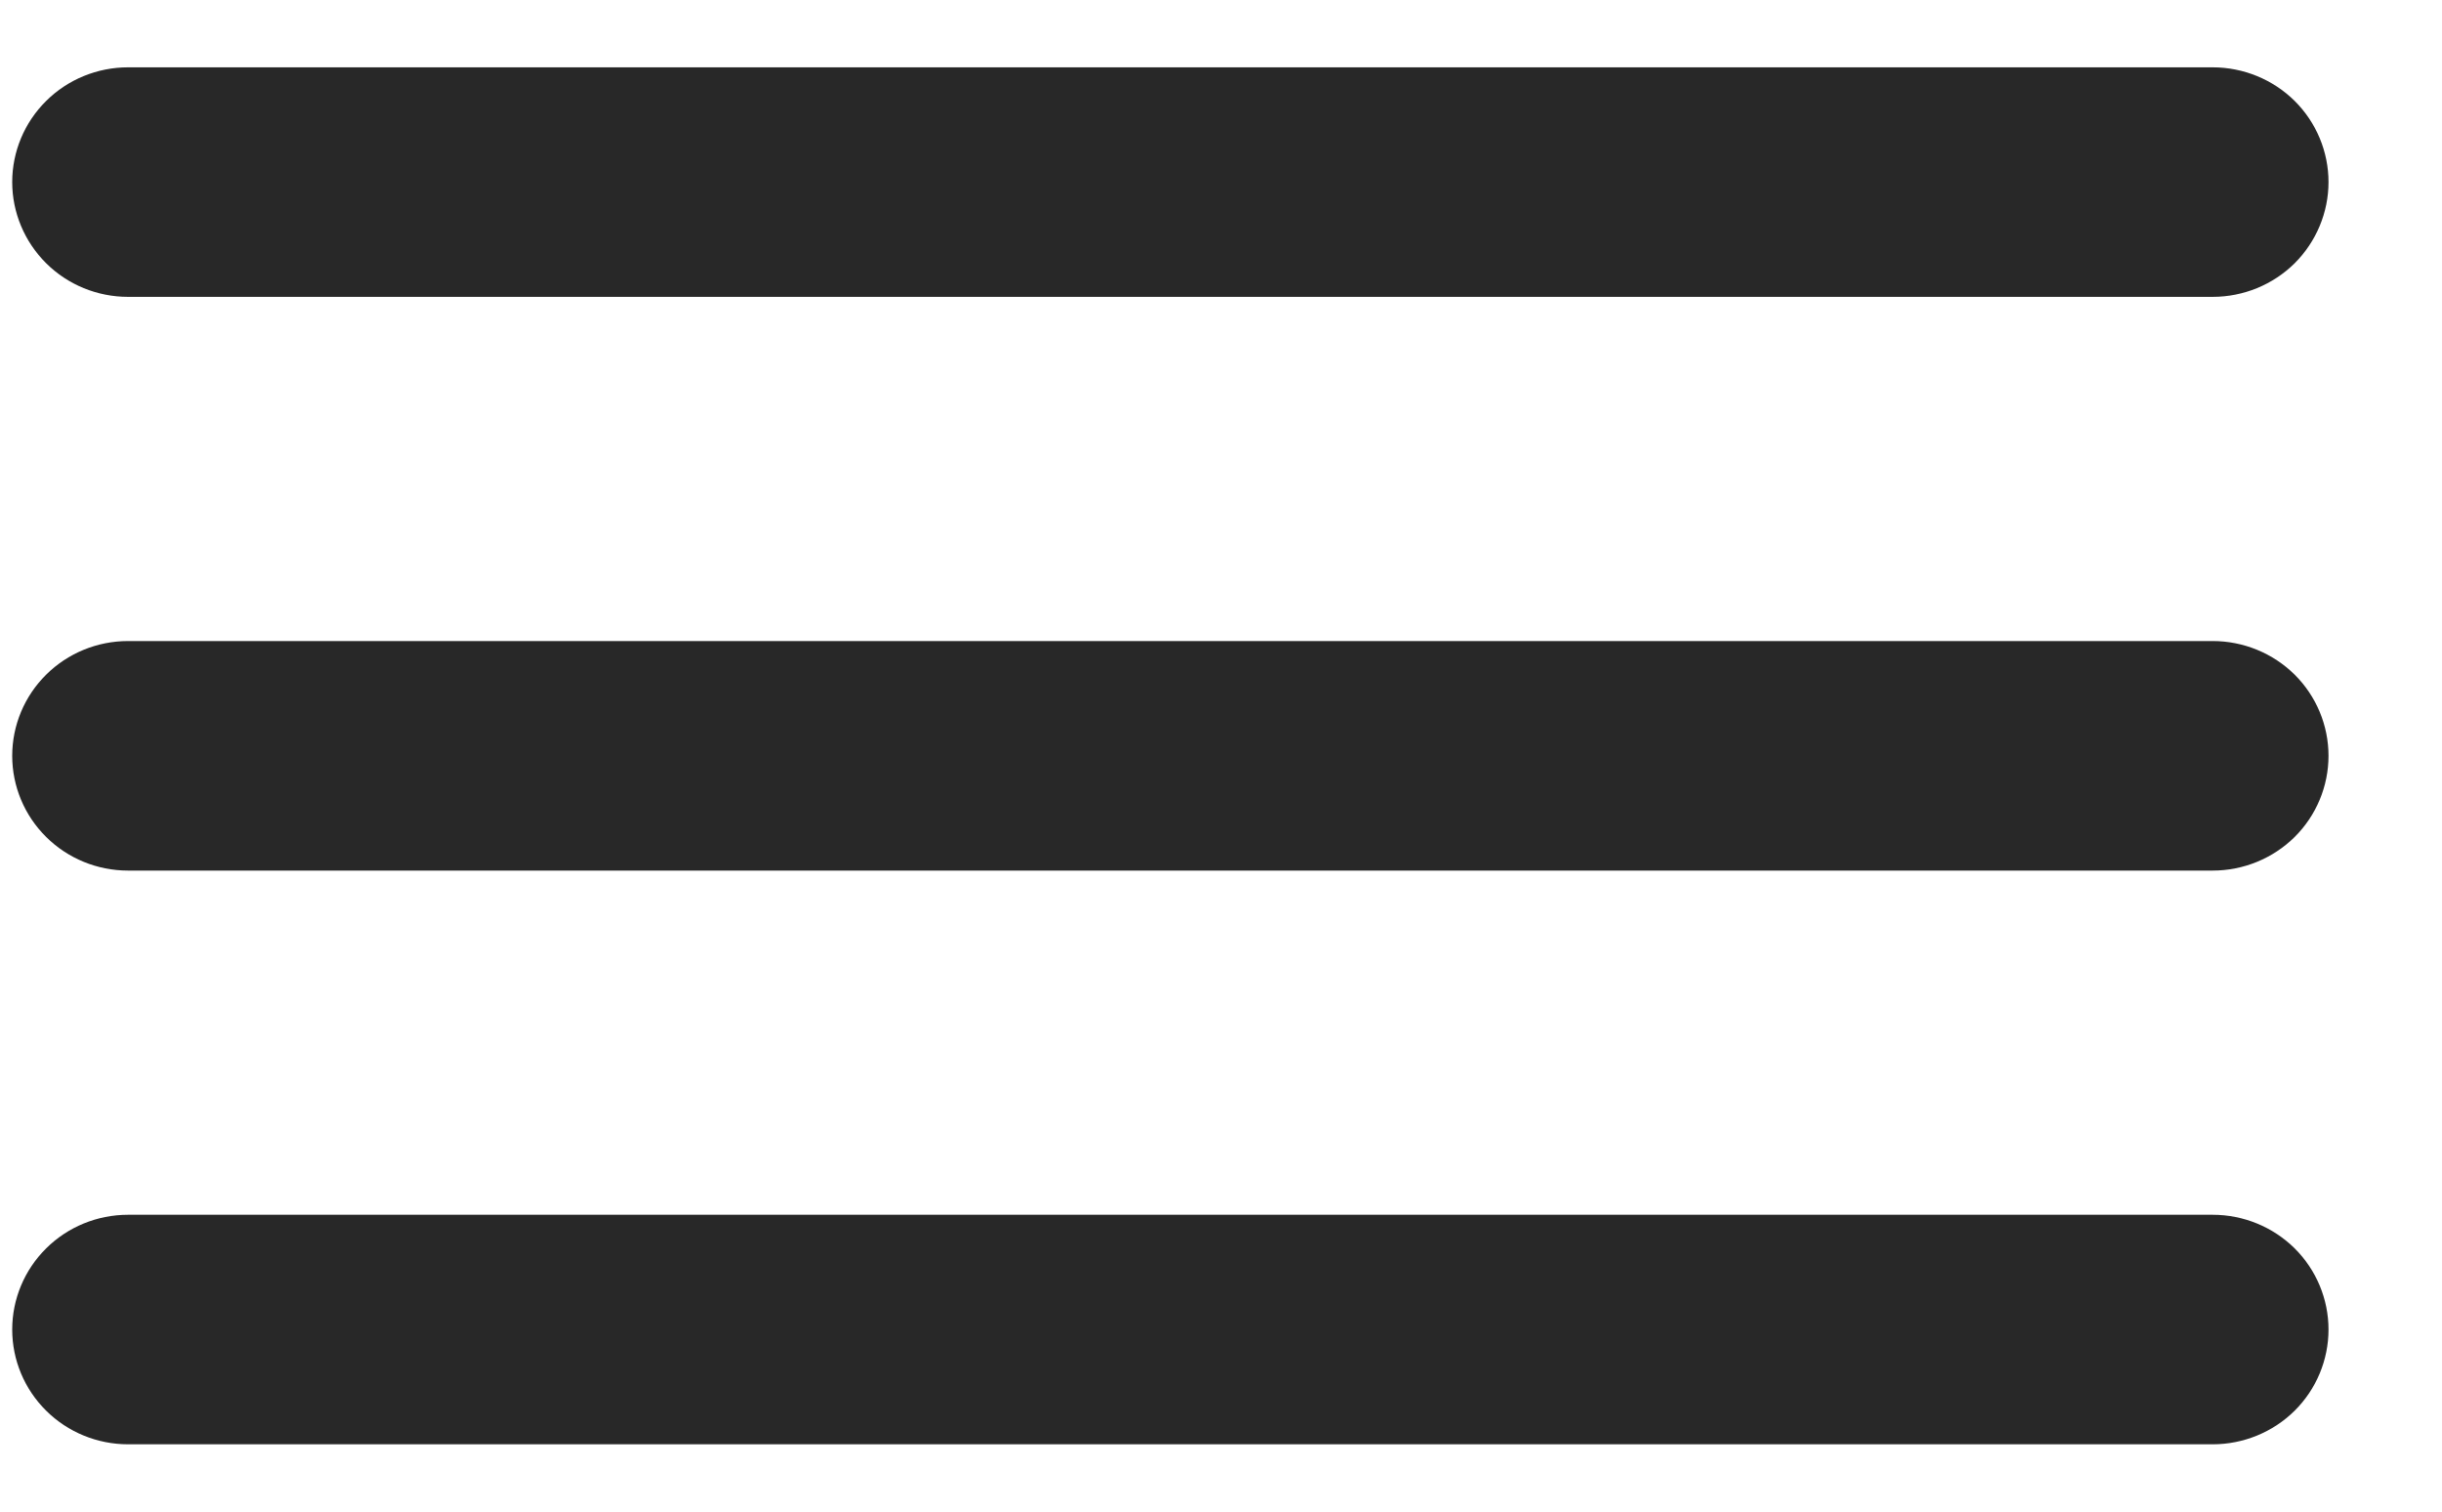 <svg width="21" height="13" viewBox="0 0 21 13" fill="none" xmlns="http://www.w3.org/2000/svg">
<path d="M1.101 2.553H19.028C19.292 2.553 19.546 2.449 19.733 2.264C19.919 2.078 20.024 1.827 20.024 1.566C20.024 1.304 19.919 1.053 19.733 0.868C19.546 0.683 19.292 0.579 19.028 0.579H1.101C0.837 0.579 0.583 0.683 0.397 0.868C0.21 1.053 0.105 1.304 0.105 1.566C0.105 1.827 0.21 2.078 0.397 2.264C0.583 2.449 0.837 2.553 1.101 2.553ZM19.028 10.447H1.101C0.837 10.447 0.583 10.551 0.397 10.736C0.21 10.921 0.105 11.172 0.105 11.434C0.105 11.696 0.21 11.947 0.397 12.132C0.583 12.317 0.837 12.421 1.101 12.421H19.028C19.292 12.421 19.546 12.317 19.733 12.132C19.919 11.947 20.024 11.696 20.024 11.434C20.024 11.172 19.919 10.921 19.733 10.736C19.546 10.551 19.292 10.447 19.028 10.447ZM19.028 5.513H1.101C0.837 5.513 0.583 5.617 0.397 5.802C0.21 5.987 0.105 6.238 0.105 6.5C0.105 6.762 0.21 7.013 0.397 7.198C0.583 7.383 0.837 7.487 1.101 7.487H19.028C19.292 7.487 19.546 7.383 19.733 7.198C19.919 7.013 20.024 6.762 20.024 6.5C20.024 6.238 19.919 5.987 19.733 5.802C19.546 5.617 19.292 5.513 19.028 5.513Z" fill="#282828"/>
</svg>
